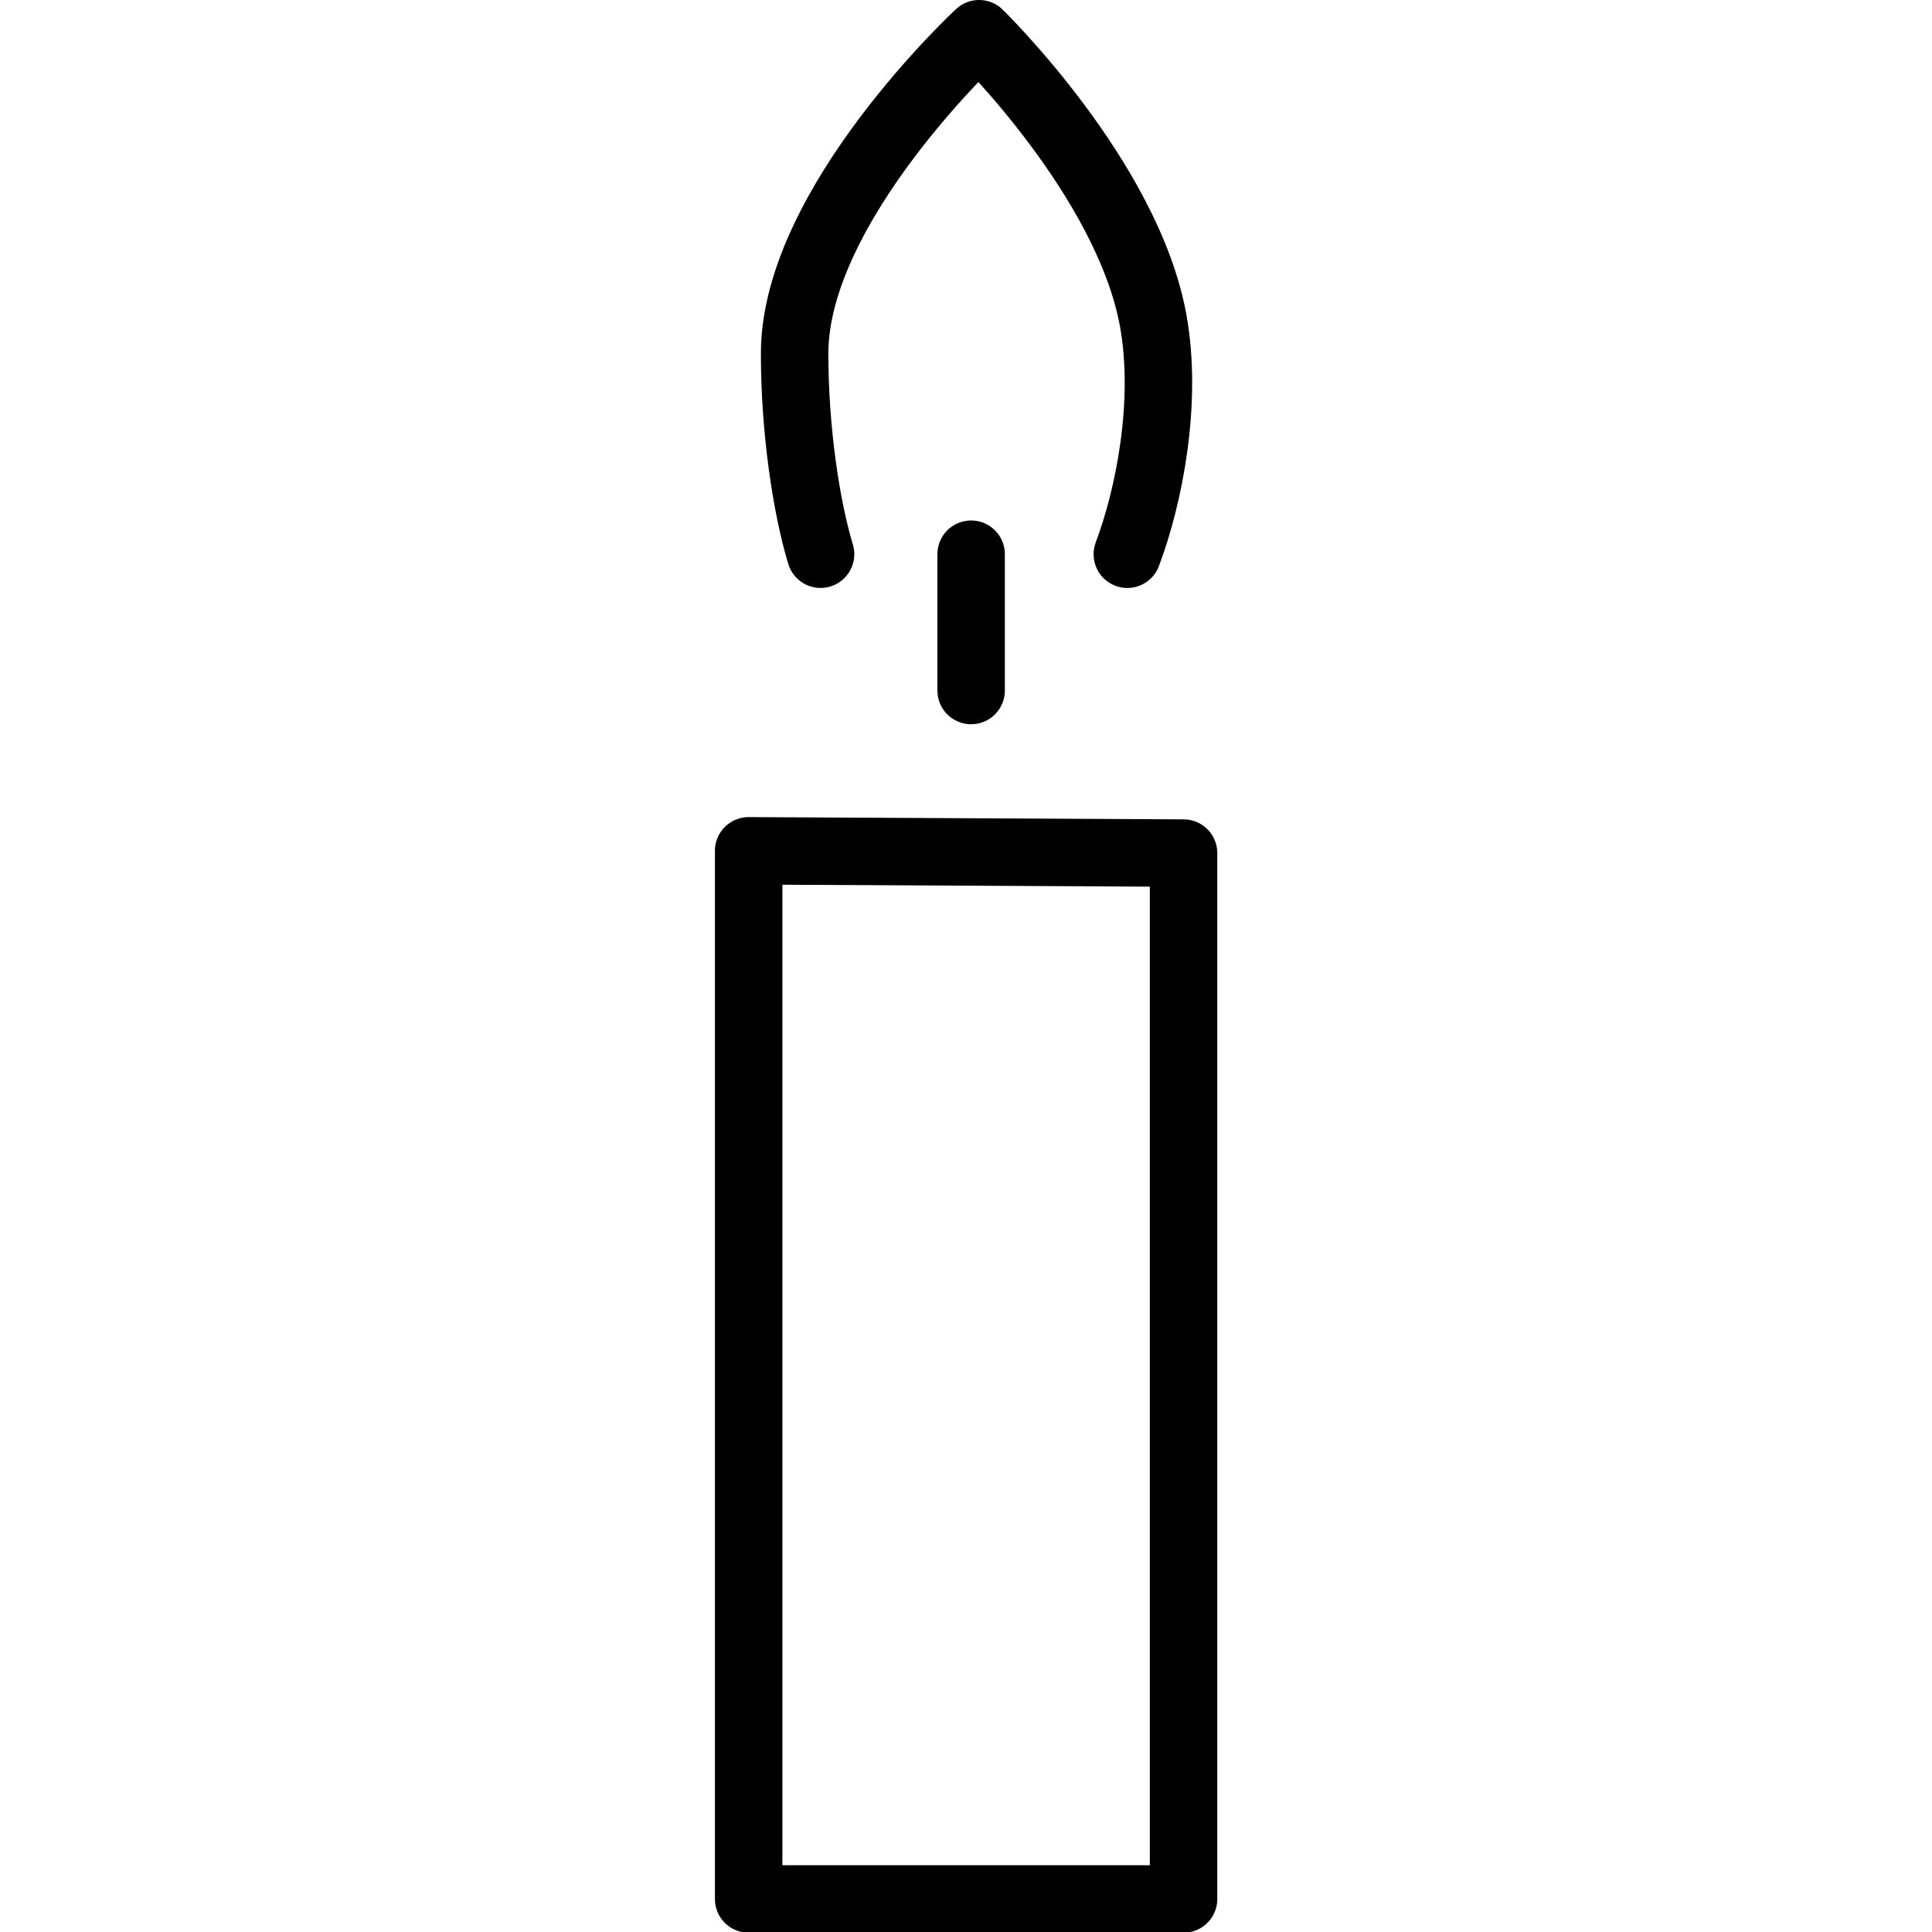 <svg xmlns="http://www.w3.org/2000/svg" width="24" height="24" viewBox="0 0 24 24"> <g transform="translate(8.881 0.0) scale(0.419)">
  
  <g
     id="line"
     transform="translate(-27.776,-7.304)">
    <path
       fill="none"
       stroke="#000"
       stroke-linecap="round"
       stroke-linejoin="round"
       stroke-miterlimit="10"
       stroke-width="2"
       d="m 30.908,23.735 c -0.426,-1.411 -0.769,-3.689 -0.769,-5.949 0,-4.416 5.468,-9.482 5.468,-9.482 0,0 4.407,4.292 5.165,8.517 0.433,2.41 -0.125,5.209 -0.769,6.915"
       id="path2" />
    <polygon
       fill="none"
       stroke="#000"
       stroke-linecap="round"
       stroke-linejoin="round"
       stroke-miterlimit="10"
       stroke-width="2"
       points="41.67,32.596 28.776,32.529 28.776,63.604 41.67,63.604 "
       id="polygon4" />
    <line
       x1="35.372"
       x2="35.372"
       y1="23.735"
       y2="27.776"
       fill="none"
       stroke="#000"
       stroke-linecap="round"
       stroke-linejoin="round"
       stroke-miterlimit="10"
       stroke-width="2"
       id="line6" />
  </g>
</g></svg>